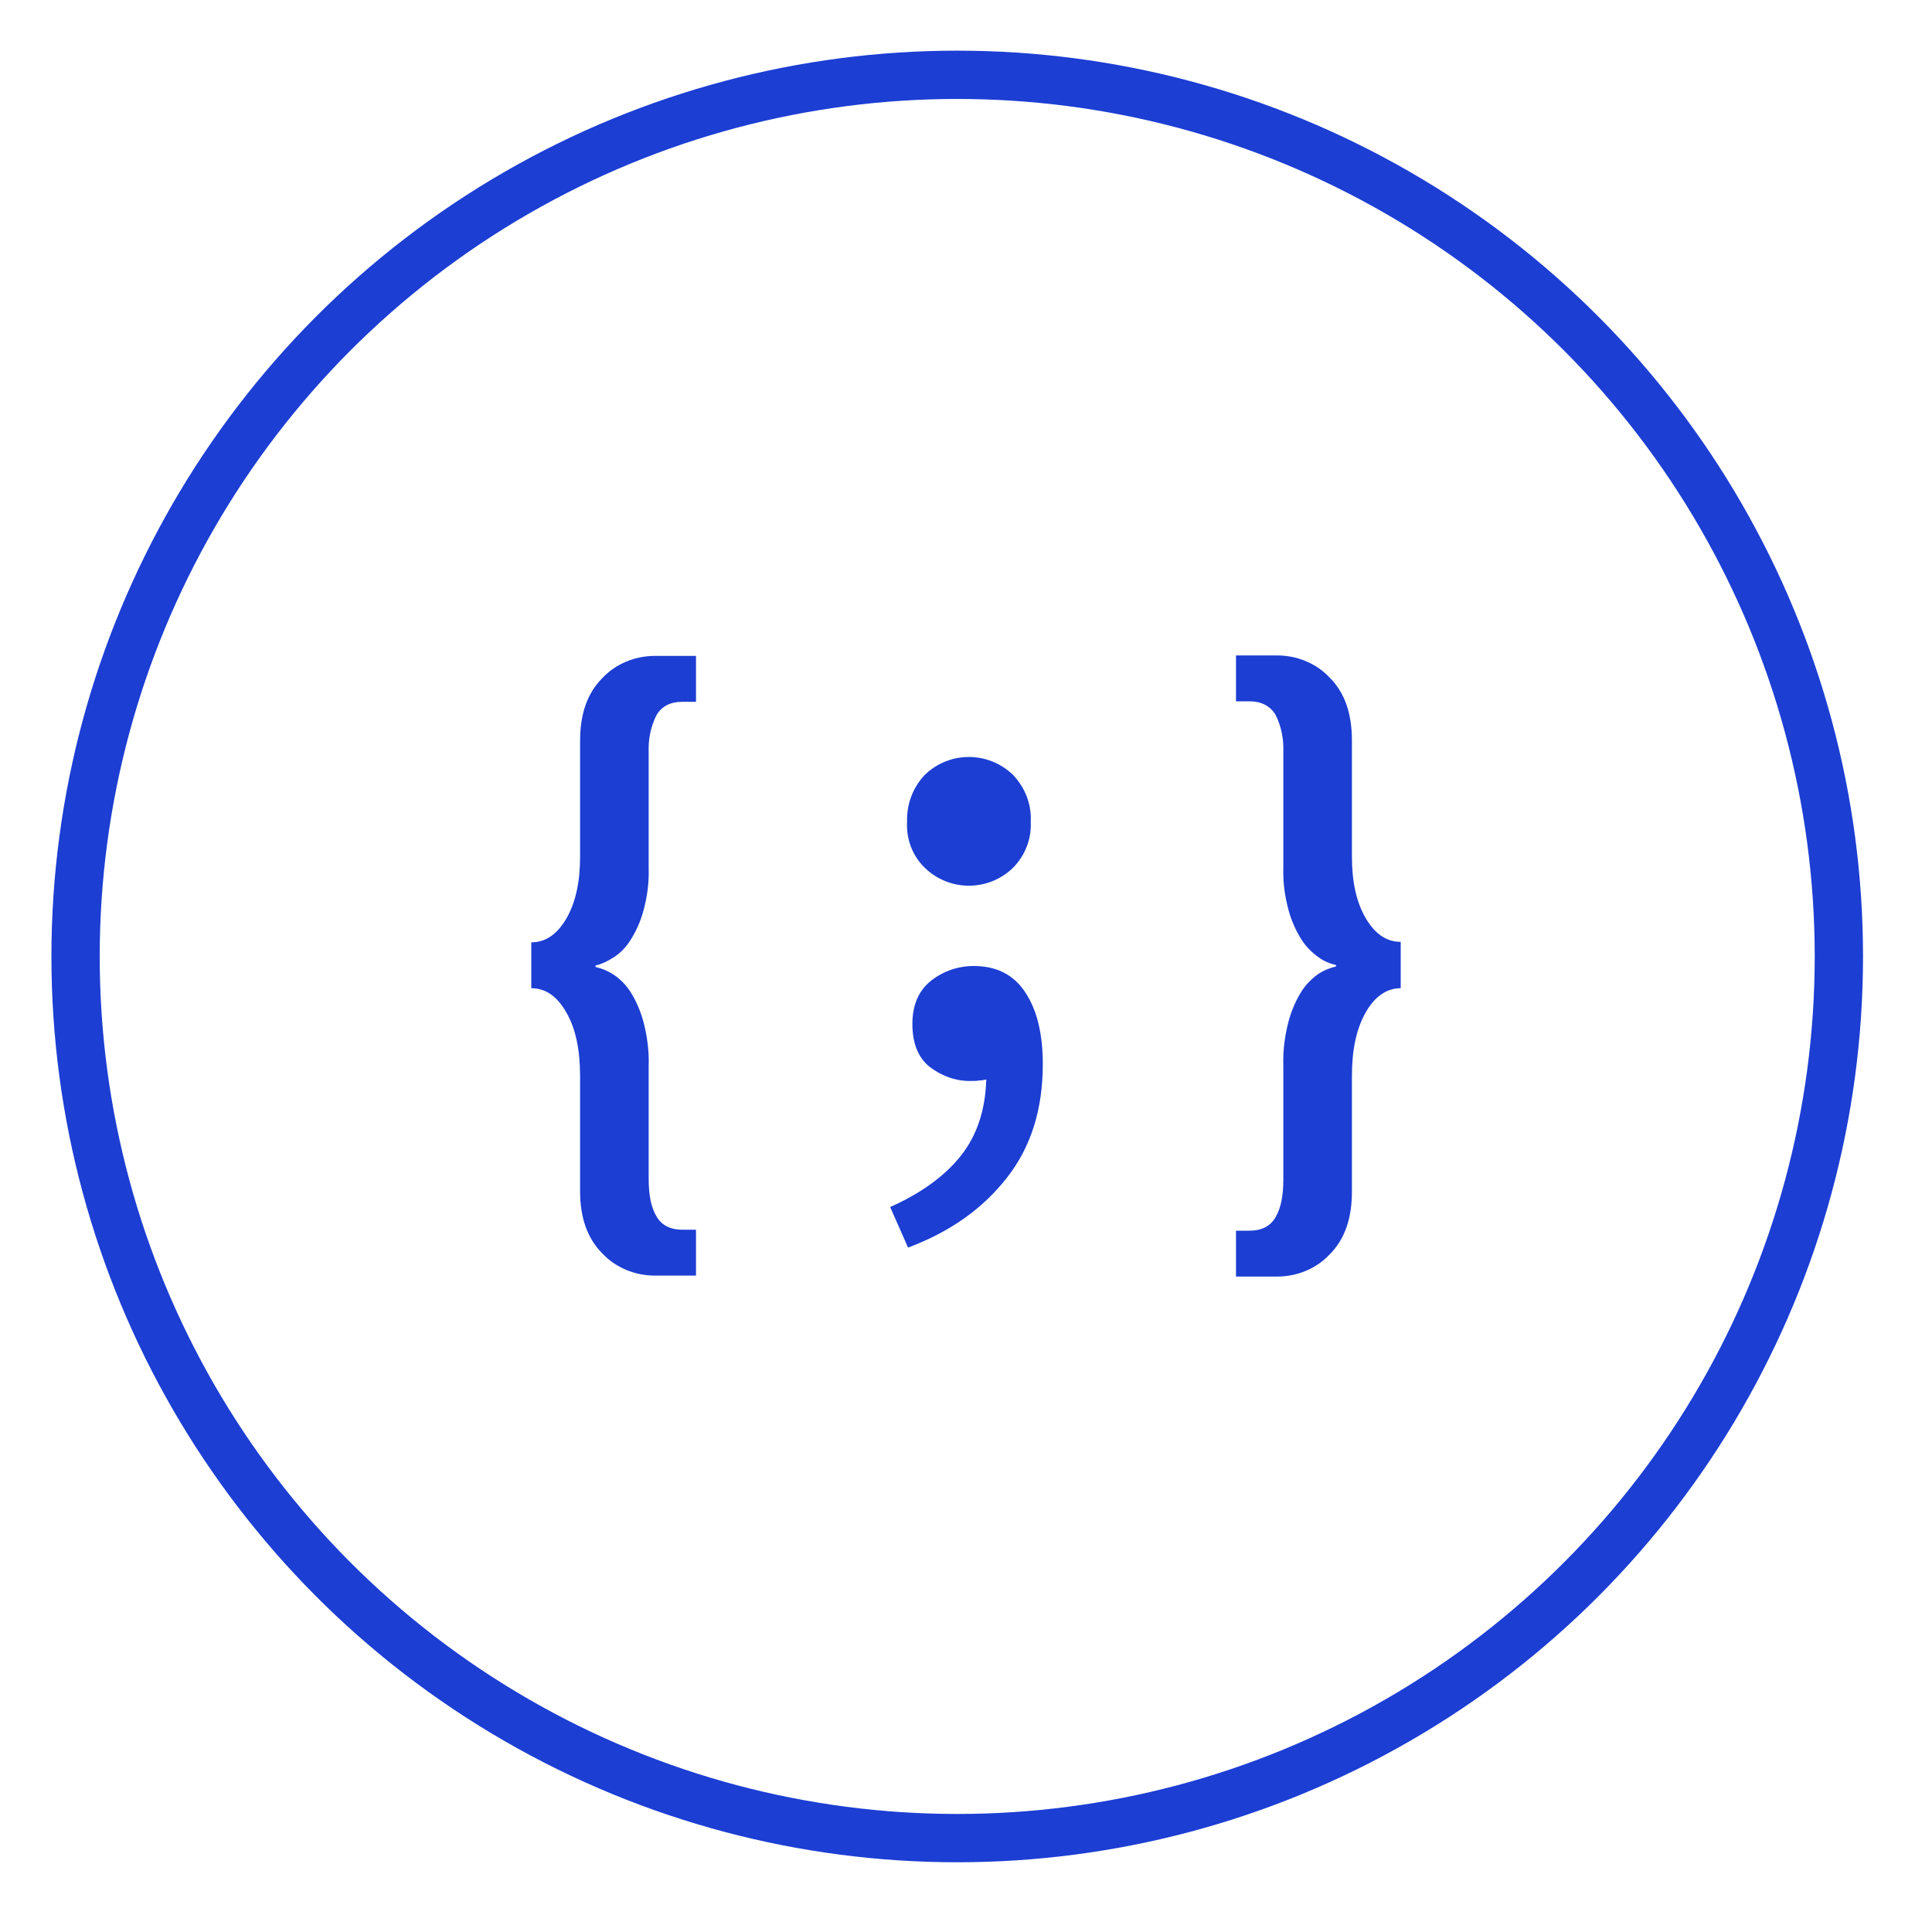 <?xml version="1.0" encoding="UTF-8" standalone="no"?>
<svg
   xmlns:dc="http://purl.org/dc/elements/1.1/"
   xmlns:cc="http://creativecommons.org/ns#"
   xmlns:rdf="http://www.w3.org/1999/02/22-rdf-syntax-ns#"
   xmlns:svg="http://www.w3.org/2000/svg"
   xmlns="http://www.w3.org/2000/svg"
   xmlns:sodipodi="http://sodipodi.sourceforge.net/DTD/sodipodi-0.dtd"
   xmlns:inkscape="http://www.inkscape.org/namespaces/inkscape"
   enable-background="new 0 0 400 400"
   viewBox="0 0 400 400"
   version="1.1"
   id="svg8"
   sodipodi:docname="expertise-front-black.svg"
   inkscape:version="1.0.2-2 (e86c870879, 2021-01-15)">
  <defs
     id="defs12" />
  <sodipodi:namedview
     pagecolor="#ffffff"
     bordercolor="#666666"
     borderopacity="1"
     objecttolerance="10"
     gridtolerance="10"
     guidetolerance="10"
     inkscape:pageopacity="0"
     inkscape:pageshadow="2"
     inkscape:window-width="1920"
     inkscape:window-height="1057"
     id="namedview10"
     showgrid="false"
     inkscape:zoom="2.225"
     inkscape:cx="200"
     inkscape:cy="200"
     inkscape:window-x="-8"
     inkscape:window-y="-8"
     inkscape:window-maximized="1"
     inkscape:current-layer="svg8" />
  <ellipse
     style="fill:none;stroke:#1c3ed3;stroke-width:10;stroke-linejoin:round;stroke-miterlimit:4;stroke-dasharray:none;stroke-opacity:1;paint-order:markers fill stroke"
     id="path16"
     cx="198.182"
     cy="198.025"
     rx="182.537"
     ry="182.537" />
  <path
     d="m110 195.1c3 0 5.4-1.7 7.3-5s2.8-7.6 2.8-12.7v-24c0-5.6 1.5-9.9 4.6-13 2.8-3 6.8-4.6 10.9-4.6h8.5v9.5h-2.8c-2.5 0-4.3.9-5.4 2.8-1.2 2.4-1.7 5-1.6 7.7v23.9c.1 3-.3 6-1.1 8.9-.6 2.2-1.5 4.2-2.7 6.1-.9 1.4-2.1 2.7-3.6 3.6-1.1.7-2.3 1.3-3.6 1.6v.3c1.3.3 2.5.8 3.6 1.5 1.4.9 2.6 2.1 3.6 3.6 1.2 1.9 2.1 4 2.7 6.2.8 3 1.2 6.1 1.1 9.2v23.3c0 3.4.5 6 1.6 7.8 1 1.8 2.8 2.8 5.4 2.8h2.8v9.5h-8.5c-4.1 0-8.1-1.6-10.9-4.6-3.1-3.1-4.6-7.4-4.6-12.9v-23.8c0-5.4-.9-9.8-2.8-13.1-1.9-3.4-4.3-5.1-7.3-5.1z"
     id="path2"
     style="fill:#1c3ed3;fill-opacity:1" />
  <path
     d="m290 204.6c-2.9 0-5.4 1.7-7.3 5.1s-2.8 7.7-2.8 13.1v23.9c0 5.6-1.5 9.9-4.6 13-2.8 3-6.8 4.6-10.9 4.6h-8.5v-9.5h2.8c2.5 0 4.3-.9 5.4-2.8s1.6-4.4 1.6-7.8v-23.6c-.1-3.1.3-6.2 1.1-9.2.6-2.2 1.5-4.3 2.7-6.2.9-1.4 2.1-2.6 3.5-3.6 1.1-.7 2.3-1.2 3.6-1.5v-.3c-1.3-.3-2.5-.8-3.6-1.6-1.4-1-2.6-2.2-3.5-3.6-1.2-1.9-2.1-3.9-2.7-6.1-.8-2.9-1.2-5.9-1.1-8.9v-23.9c.1-2.6-.4-5.3-1.6-7.7-1.1-1.8-2.9-2.8-5.4-2.8h-2.8v-9.5h8.5c4.1 0 8.1 1.6 10.9 4.6 3.1 3.1 4.6 7.4 4.6 13v24c0 5.2.9 9.4 2.8 12.7s4.3 5 7.3 5z"
     id="path4"
     style="fill:#1c3ed3;fill-opacity:1" />
  <path
     d="m184.3 249.9c6.5-2.9 11.4-6.5 14.7-10.7s5-9.4 5.2-15.7c-.5.1-1 .2-1.5.2-.5.1-1 .1-1.5.1-3.2.1-6.2-1-8.7-2.9-2.4-1.9-3.6-4.9-3.6-8.9 0-3.9 1.3-6.9 3.8-8.9s5.6-3.1 8.9-3.1c4.7 0 8.3 1.8 10.7 5.5 2.4 3.6 3.6 8.6 3.6 14.8 0 9.3-2.4 17.1-7.4 23.5s-11.7 11.2-20.5 14.5zm3.5-79.8c-.1-3.6 1.2-7.1 3.7-9.7 5.1-4.9 13.1-4.9 18.2 0 2.5 2.6 3.9 6.1 3.7 9.7.2 3.6-1.2 7.1-3.7 9.6-5.1 4.9-13.1 4.9-18.2 0-2.6-2.5-3.9-6-3.7-9.6z"
     id="path6"
     style="fill:#1c3ed3;fill-opacity:1" />
</svg>
